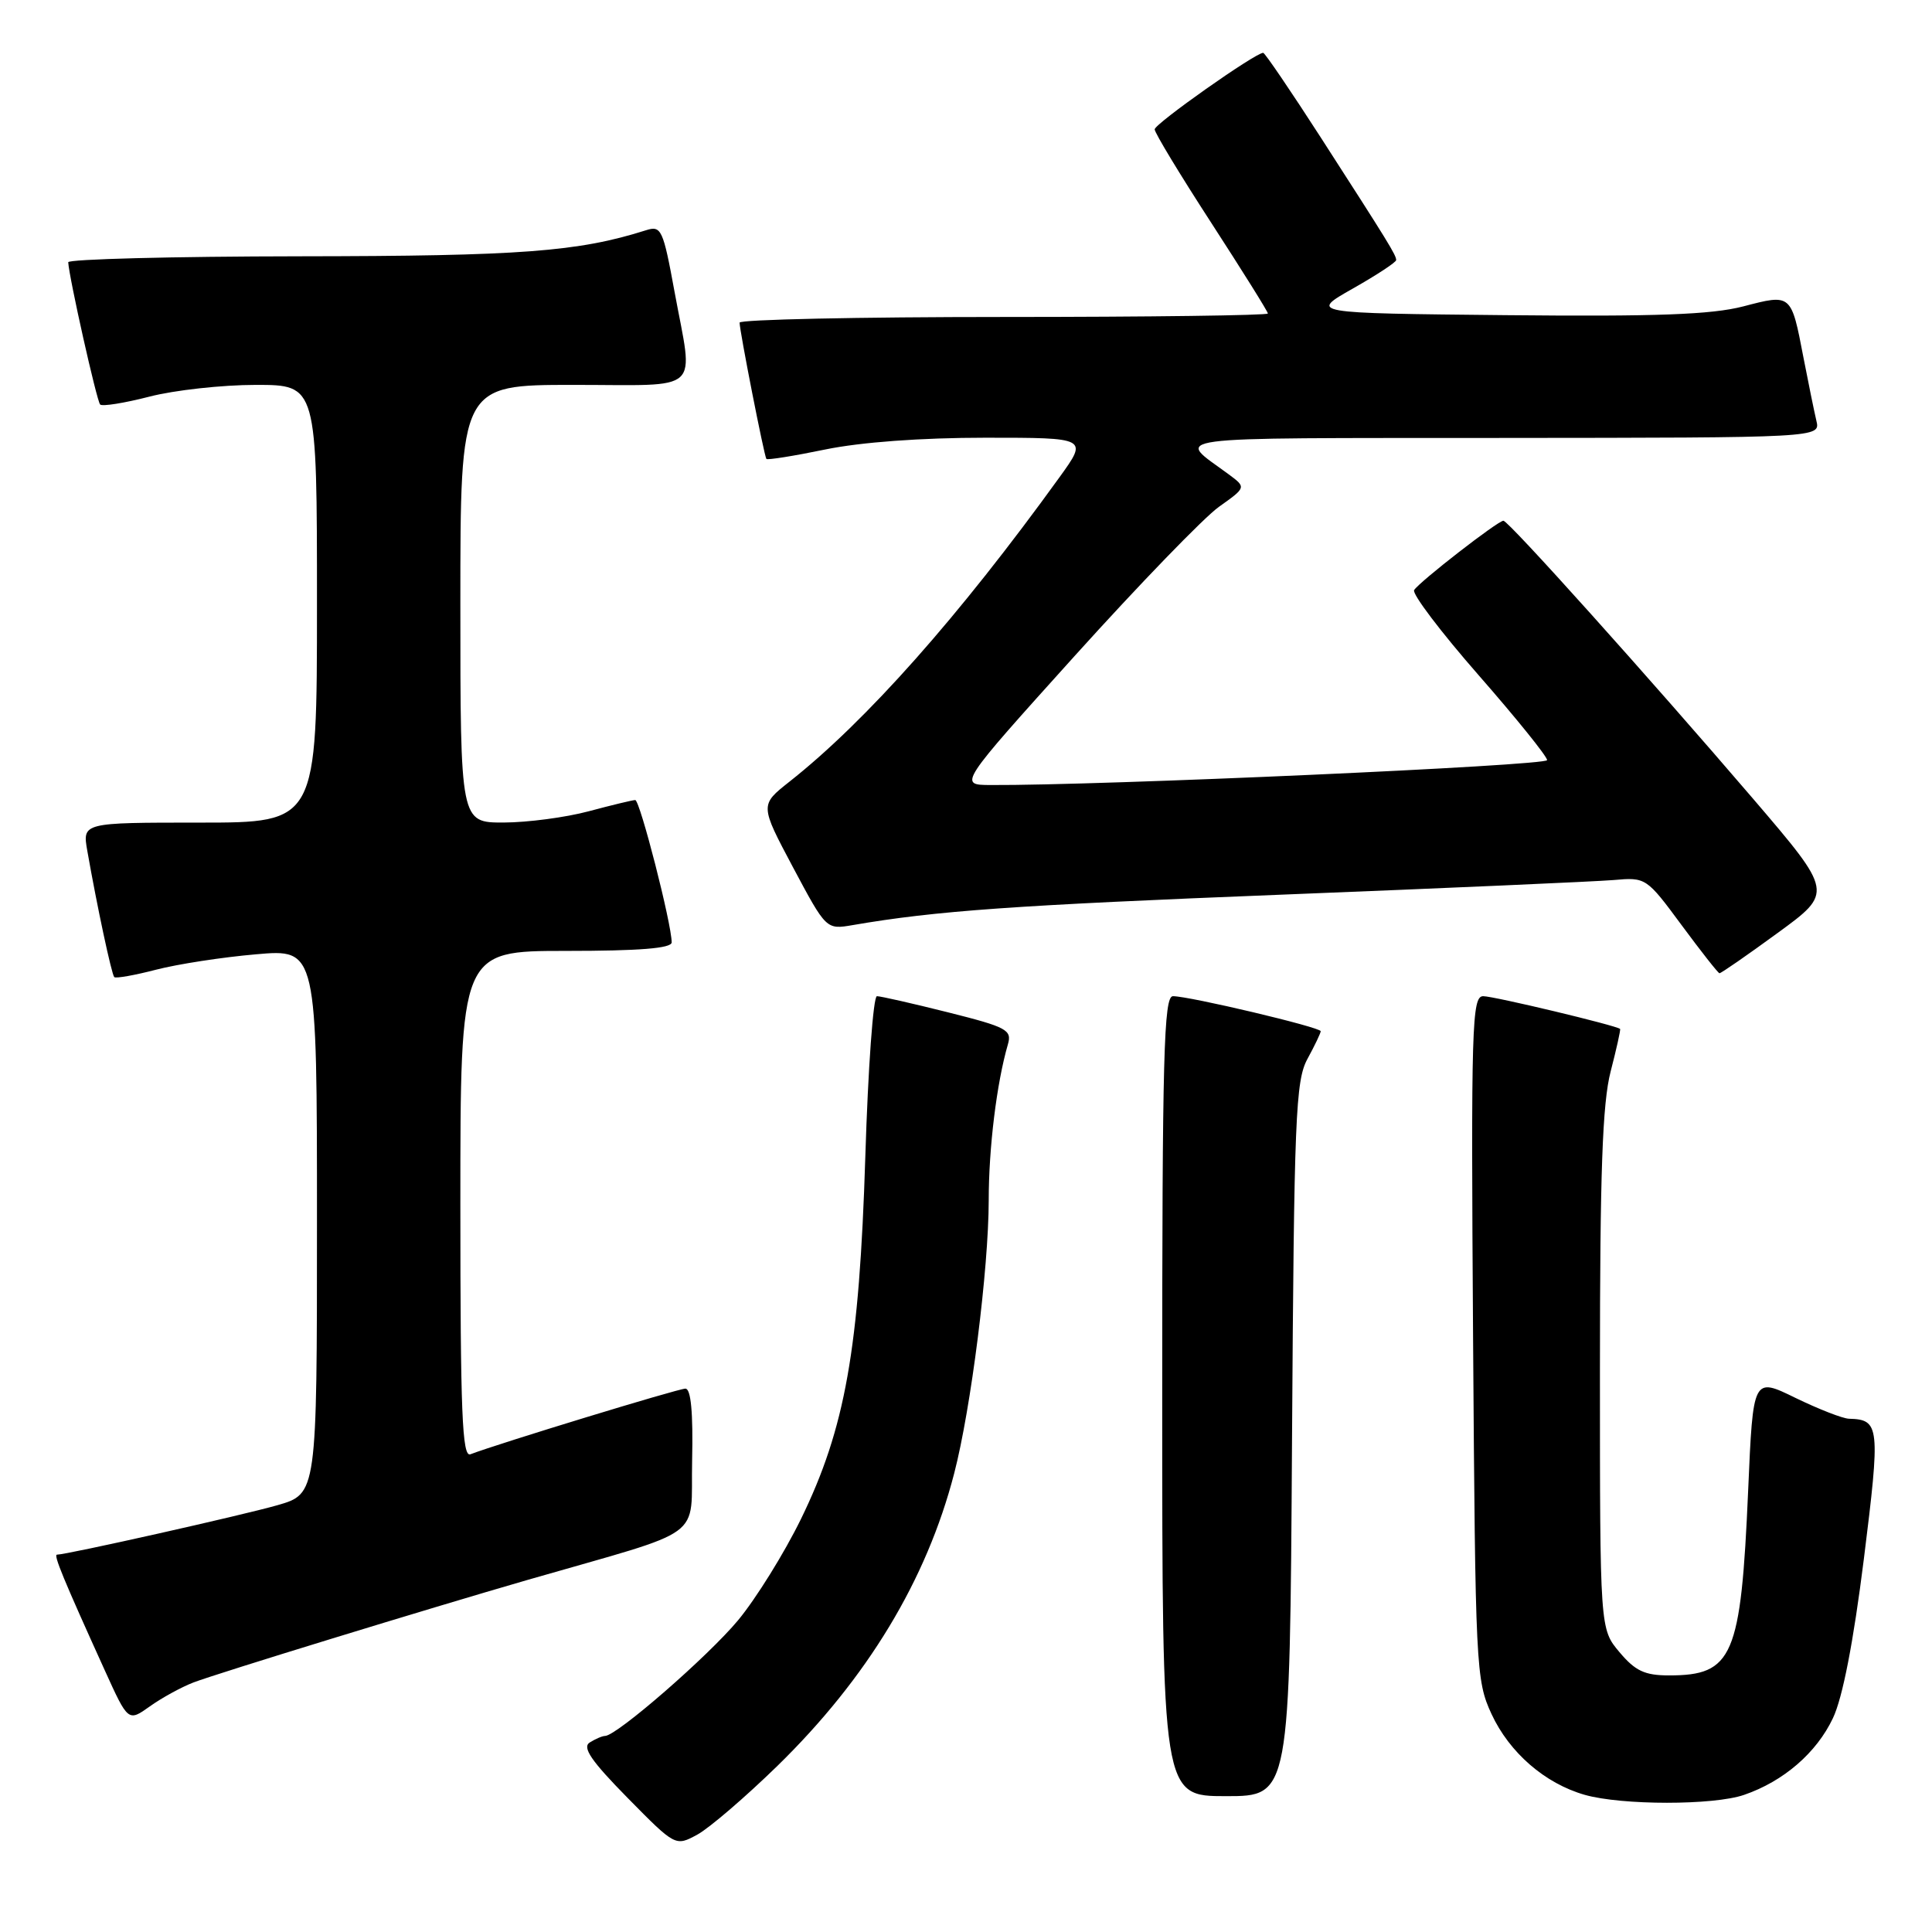 <?xml version="1.0" encoding="UTF-8" standalone="no"?>
<!DOCTYPE svg PUBLIC "-//W3C//DTD SVG 1.1//EN" "http://www.w3.org/Graphics/SVG/1.1/DTD/svg11.dtd" >
<svg xmlns="http://www.w3.org/2000/svg" xmlns:xlink="http://www.w3.org/1999/xlink" version="1.1" viewBox="0 0 256 256">
 <g >
 <path fill="currentColor"
d=" M 103.00 234.00 C 114.91 222.37 122.78 209.37 126.44 195.21 C 128.66 186.66 131.00 168.13 131.01 159.06 C 131.01 152.07 132.07 143.48 133.55 138.39 C 134.11 136.47 133.42 136.10 125.62 134.14 C 120.92 132.96 116.68 132.00 116.20 132.00 C 115.71 132.00 115.02 141.56 114.66 153.25 C 113.86 178.79 112.00 189.25 106.13 201.28 C 103.92 205.80 100.17 211.83 97.81 214.68 C 93.82 219.48 81.75 229.98 80.18 230.02 C 79.81 230.02 78.89 230.42 78.14 230.89 C 77.12 231.54 78.33 233.32 83.14 238.21 C 89.50 244.67 89.50 244.67 92.41 243.09 C 94.01 242.21 98.77 238.12 103.00 234.00 Z  M 231.10 237.83 C 236.32 236.04 240.70 232.26 242.87 227.67 C 244.16 224.96 245.59 217.58 246.97 206.58 C 249.17 188.96 249.08 188.10 245.00 187.99 C 244.18 187.97 240.98 186.72 237.89 185.22 C 232.29 182.48 232.29 182.48 231.64 197.49 C 230.68 219.55 229.63 222.00 221.15 222.00 C 217.94 222.00 216.68 221.41 214.59 218.92 C 212.00 215.85 212.00 215.85 212.00 181.64 C 212.00 155.35 212.33 146.17 213.42 141.97 C 214.20 138.96 214.76 136.43 214.67 136.34 C 214.22 135.89 197.95 132.00 196.53 132.00 C 195.03 132.00 194.91 135.86 195.19 177.25 C 195.49 220.98 195.57 222.65 197.63 227.11 C 200.01 232.24 204.71 236.32 210.00 237.83 C 214.91 239.22 227.05 239.23 231.10 237.83 Z  M 171.20 190.75 C 171.47 147.98 171.67 143.20 173.25 140.30 C 174.21 138.54 175.00 136.89 175.00 136.64 C 175.00 136.12 157.62 132.00 155.42 132.00 C 154.21 132.00 154.00 139.80 154.00 185.00 C 154.00 238.00 154.00 238.00 162.45 238.00 C 170.91 238.00 170.91 238.00 171.20 190.75 Z  M 25.62 222.94 C 28.81 221.72 56.71 213.16 70.00 209.32 C 93.97 202.41 91.47 204.22 91.71 193.53 C 91.85 187.16 91.55 184.00 90.82 184.00 C 89.87 184.00 66.03 191.28 62.33 192.70 C 61.24 193.12 61.00 187.19 61.00 159.61 C 61.00 126.00 61.00 126.00 75.00 126.00 C 84.71 126.00 89.00 125.66 89.00 124.87 C 89.00 122.42 84.79 106.00 84.17 106.01 C 83.80 106.02 81.03 106.69 78.00 107.50 C 74.97 108.31 69.91 108.98 66.75 108.99 C 61.00 109.00 61.00 109.00 61.00 80.00 C 61.00 51.00 61.00 51.00 76.00 51.00 C 93.31 51.00 91.89 52.31 89.38 38.66 C 87.87 30.41 87.62 29.87 85.63 30.50 C 76.62 33.36 69.05 33.93 39.75 33.96 C 22.84 33.98 9.02 34.34 9.04 34.75 C 9.15 36.77 12.82 53.15 13.27 53.60 C 13.55 53.88 16.48 53.41 19.78 52.56 C 23.09 51.70 29.44 51.00 33.89 51.00 C 42.00 51.00 42.00 51.00 42.00 80.00 C 42.00 109.00 42.00 109.00 26.45 109.00 C 10.91 109.00 10.91 109.00 11.57 112.75 C 12.86 120.10 14.79 129.12 15.14 129.47 C 15.34 129.67 17.83 129.23 20.68 128.49 C 23.53 127.75 29.49 126.83 33.93 126.45 C 42.00 125.74 42.00 125.74 42.00 161.84 C 42.00 197.94 42.00 197.94 36.75 199.45 C 32.15 200.77 8.85 206.00 7.55 206.00 C 7.06 206.00 8.41 209.27 13.88 221.32 C 16.98 228.15 16.98 228.15 19.86 226.10 C 21.44 224.97 24.04 223.55 25.62 222.94 Z  M 235.55 123.62 C 242.91 118.25 242.91 118.25 232.32 105.87 C 218.40 89.63 199.88 69.00 199.21 69.00 C 198.48 69.00 188.06 77.09 187.38 78.19 C 187.08 78.68 190.92 83.75 195.92 89.46 C 200.91 95.16 205.00 100.23 205.00 100.72 C 205.00 101.45 145.81 104.10 131.25 104.02 C 127.00 104.00 127.00 104.00 142.44 86.87 C 150.94 77.45 159.52 68.58 161.51 67.16 C 165.14 64.58 165.14 64.58 162.82 62.86 C 155.82 57.68 152.93 58.07 198.86 58.03 C 241.22 58.00 241.22 58.00 240.68 55.75 C 240.39 54.51 239.62 50.75 238.97 47.39 C 237.34 38.89 237.38 38.93 230.99 40.60 C 226.77 41.69 219.50 41.96 199.50 41.76 C 173.50 41.50 173.50 41.50 179.25 38.24 C 182.41 36.45 185.00 34.75 185.00 34.46 C 185.00 33.80 184.03 32.22 175.03 18.25 C 171.04 12.06 167.60 7.00 167.38 7.00 C 166.33 7.00 153.00 16.40 153.00 17.14 C 153.00 17.60 156.38 23.18 160.50 29.53 C 164.62 35.89 168.00 41.29 168.00 41.54 C 168.00 41.79 152.25 42.00 133.00 42.00 C 113.75 42.00 98.00 42.34 98.00 42.75 C 98.00 43.84 101.26 60.44 101.55 60.81 C 101.68 60.98 105.19 60.42 109.35 59.56 C 114.05 58.59 122.08 58.00 130.54 58.00 C 144.17 58.00 144.17 58.00 140.38 63.25 C 127.09 81.66 114.78 95.55 104.59 103.59 C 100.69 106.67 100.69 106.67 105.08 114.93 C 109.48 123.18 109.48 123.18 112.99 122.58 C 124.04 120.68 134.34 119.95 170.00 118.54 C 191.72 117.68 211.44 116.81 213.81 116.61 C 218.09 116.23 218.17 116.29 222.81 122.57 C 225.39 126.06 227.65 128.94 227.84 128.96 C 228.03 128.98 231.50 126.58 235.55 123.62 Z "/>
</g>
</svg>